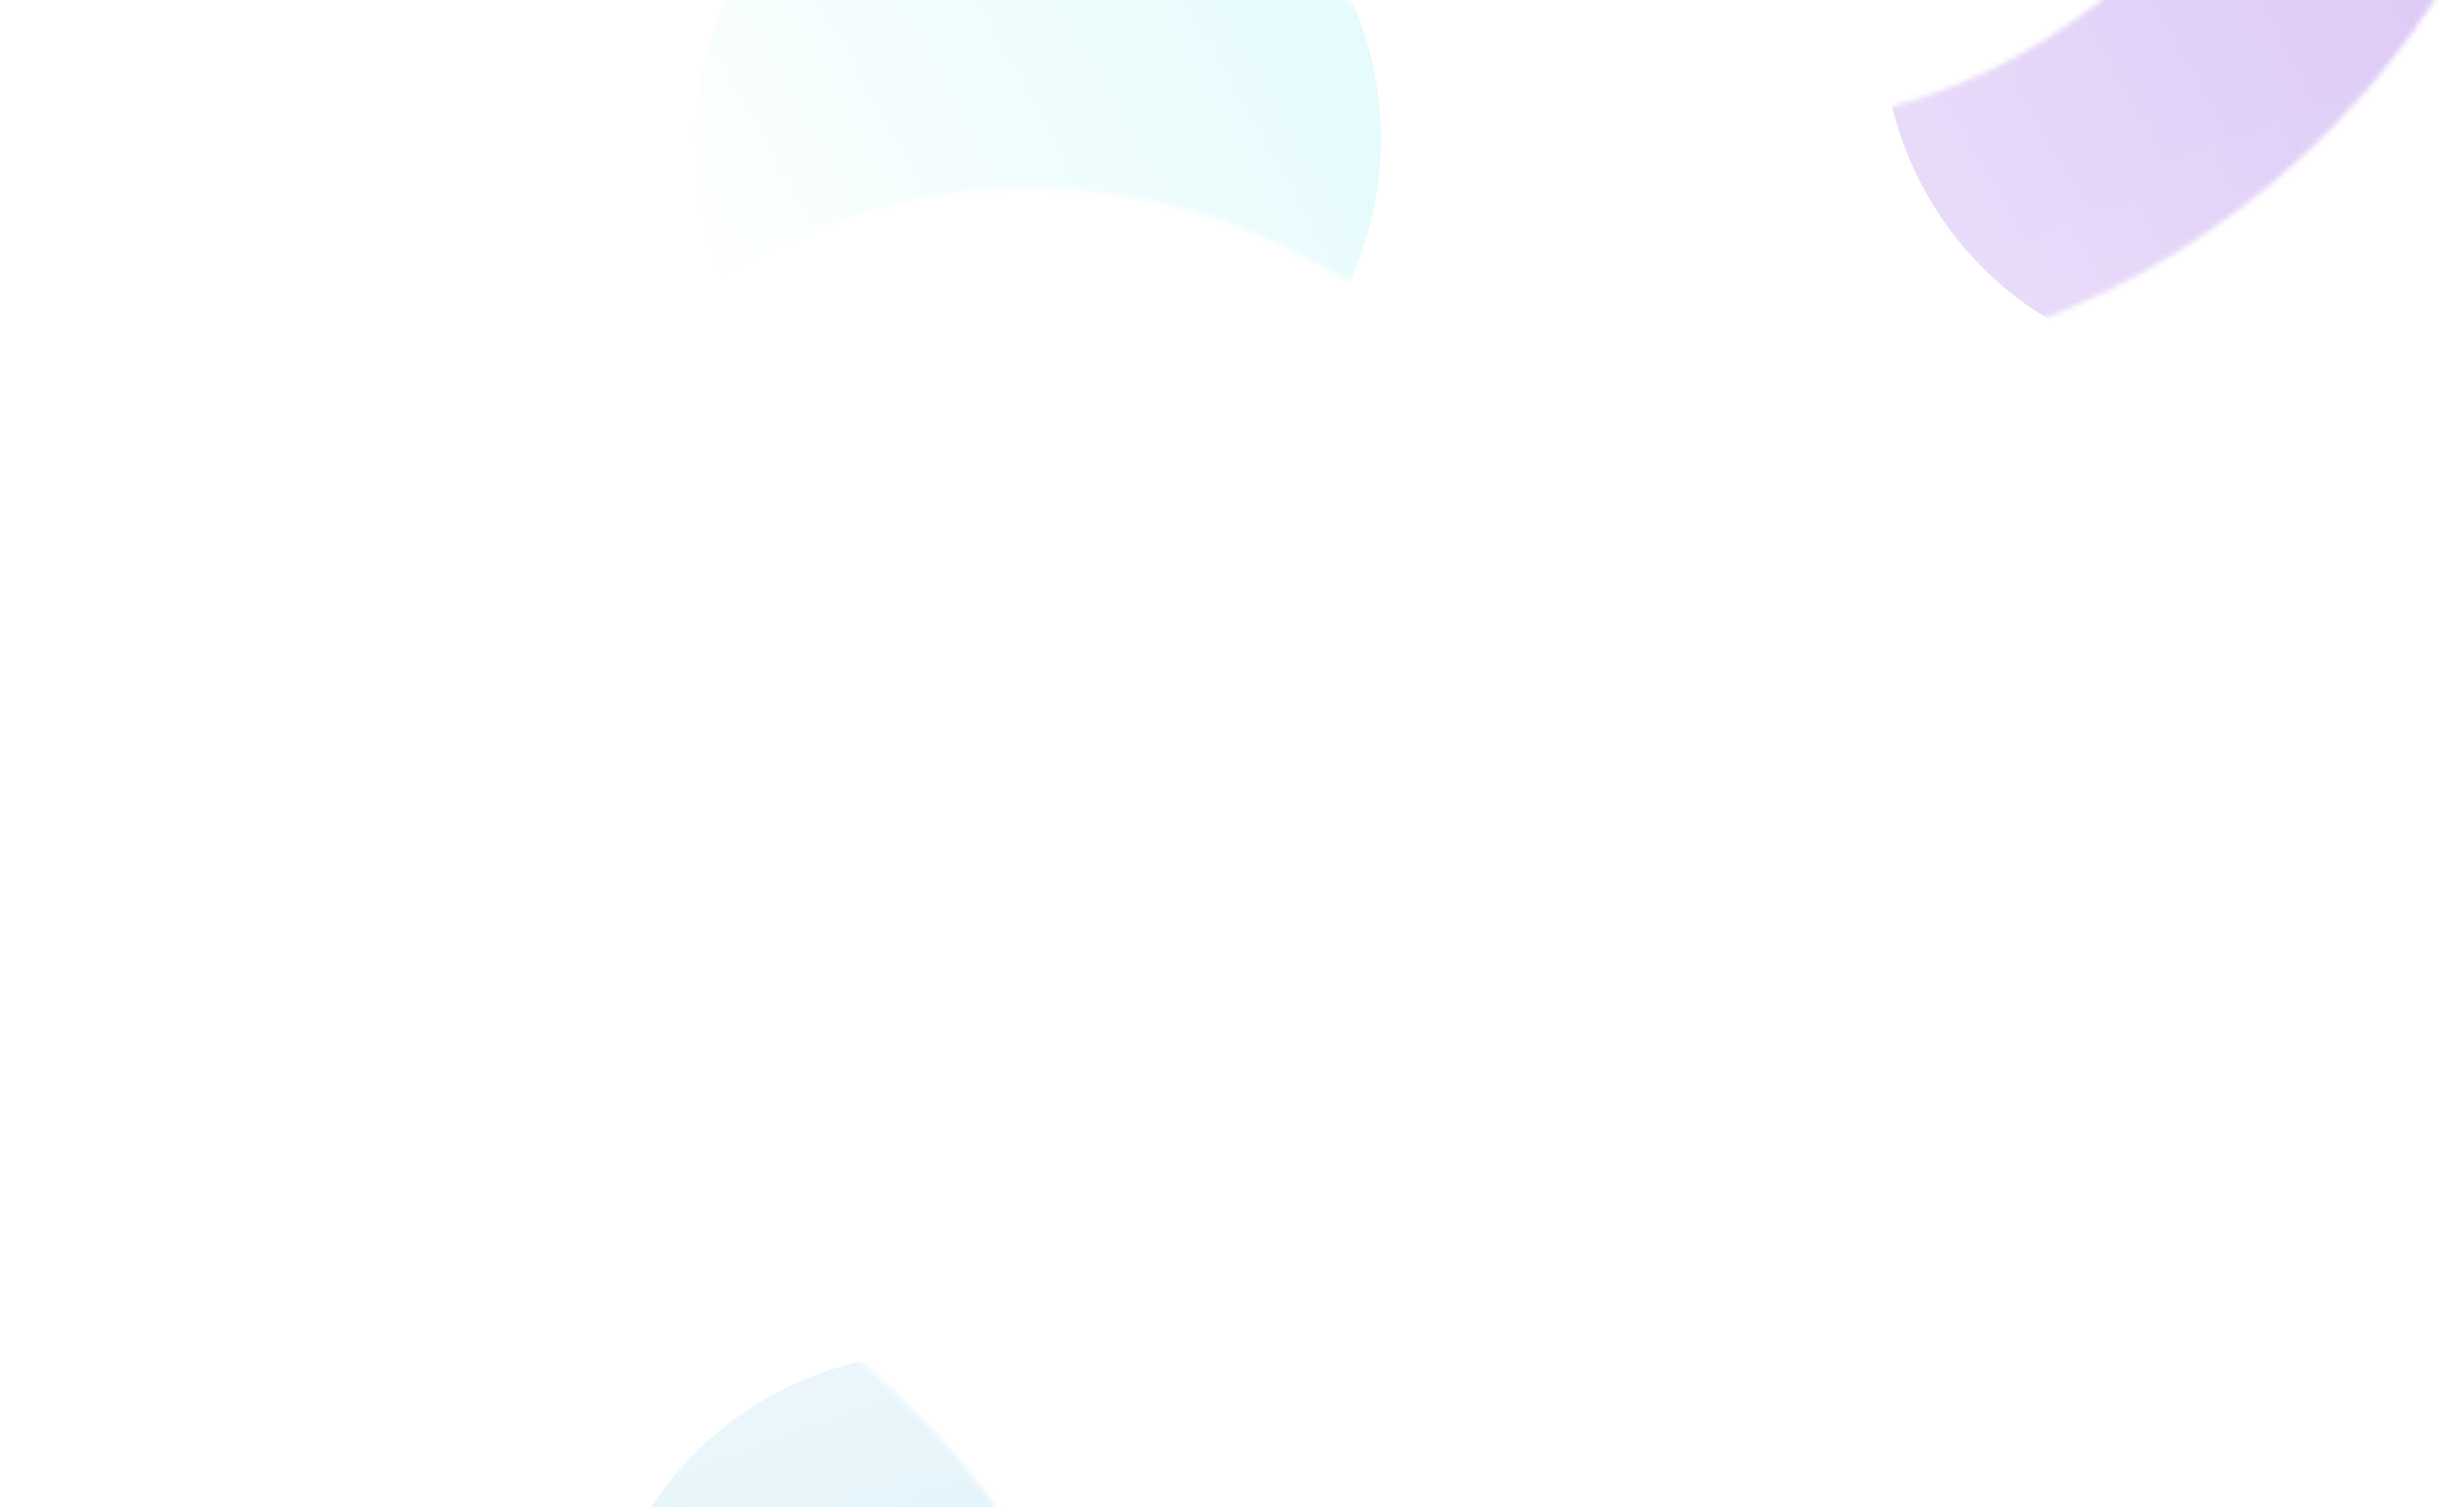 <svg width="461" height="282" viewBox="0 0 461 282" fill="none" xmlns="http://www.w3.org/2000/svg">
<path opacity="0.3" fill-rule="evenodd" clip-rule="evenodd" d="M304.744 69.283C284.465 66.613 264.911 59.975 247.198 49.748L247.202 49.74C234.815 42.596 221.143 37.959 206.965 36.093C192.77 34.224 178.346 35.169 164.516 38.875C150.686 42.58 137.722 48.974 126.363 57.69C115.004 66.406 105.473 77.273 98.315 89.673C91.156 102.072 86.51 115.76 84.641 129.955C82.772 144.15 83.717 158.574 87.423 172.404C91.129 186.234 97.522 199.198 106.238 210.557C114.954 221.916 125.822 231.447 138.221 238.605L114.858 279.071C97.145 268.844 81.619 255.229 69.168 239.002C56.717 222.775 47.583 204.254 42.289 184.497C36.996 164.741 35.645 144.135 38.315 123.856C40.985 103.578 47.622 84.023 57.849 66.31L57.849 66.31C68.076 48.597 81.692 33.071 97.918 20.62C114.145 8.168 132.666 -0.965 152.423 -6.259C172.179 -11.553 192.785 -12.903 213.064 -10.233C233.343 -7.564 252.897 -0.926 270.61 9.301L270.605 9.309C282.993 16.453 296.665 21.09 310.843 22.957C325.038 24.826 339.462 23.88 353.292 20.175C367.121 16.469 380.086 10.076 391.445 1.36C402.803 -7.356 412.334 -18.224 419.493 -30.623L459.959 -7.261C449.732 10.453 436.116 25.978 419.889 38.43C403.662 50.881 385.142 60.014 365.385 65.308C345.628 70.602 325.023 71.953 304.744 69.283ZM138.215 238.615C155.929 248.842 171.454 262.458 183.906 278.685C196.357 294.912 205.49 313.432 210.784 333.189C216.078 352.946 217.429 373.551 214.759 393.83C212.089 414.109 205.451 433.663 195.225 451.376L154.759 428.014C161.918 415.614 166.564 401.926 168.433 387.731C170.302 373.536 169.357 359.112 165.651 345.282C161.945 331.453 155.552 318.488 146.836 307.129C138.12 295.771 127.252 286.24 114.853 279.081L138.215 238.615Z" fill="url(#paint0_linear_2177_3818)"/>
<mask id="mask0_2177_3818" style="mask-type:alpha" maskUnits="userSpaceOnUse" x="36" y="-31" width="424" height="483">
<path opacity="0.3" fill-rule="evenodd" clip-rule="evenodd" d="M304.744 69.283C284.465 66.613 264.911 59.975 247.198 49.748L247.202 49.74C234.815 42.596 221.143 37.959 206.965 36.093C192.77 34.224 178.346 35.169 164.516 38.875C150.686 42.58 137.722 48.974 126.363 57.69C115.004 66.406 105.473 77.273 98.315 89.673C91.156 102.072 86.51 115.76 84.641 129.955C82.772 144.15 83.717 158.574 87.423 172.404C91.129 186.234 97.522 199.198 106.238 210.557C114.954 221.916 125.822 231.447 138.221 238.605L114.858 279.071C97.145 268.844 81.619 255.229 69.168 239.002C56.717 222.775 47.583 204.254 42.289 184.497C36.996 164.741 35.645 144.135 38.315 123.856C40.985 103.578 47.622 84.023 57.849 66.31L57.849 66.31C68.076 48.597 81.692 33.071 97.918 20.62C114.145 8.168 132.666 -0.965 152.423 -6.259C172.179 -11.553 192.785 -12.903 213.064 -10.233C233.343 -7.564 252.897 -0.926 270.61 9.301L270.605 9.309C282.993 16.453 296.665 21.09 310.843 22.957C325.038 24.826 339.462 23.88 353.292 20.175C367.121 16.469 380.086 10.076 391.445 1.36C402.803 -7.356 412.334 -18.224 419.493 -30.623L459.959 -7.261C449.732 10.453 436.116 25.978 419.889 38.43C403.662 50.881 385.142 60.014 365.385 65.308C345.628 70.602 325.023 71.953 304.744 69.283ZM138.215 238.615C155.929 248.842 171.454 262.458 183.906 278.685C196.357 294.912 205.49 313.432 210.784 333.189C216.078 352.946 217.429 373.551 214.759 393.83C212.089 414.109 205.451 433.663 195.225 451.376L154.759 428.014C161.918 415.614 166.564 401.926 168.433 387.731C170.302 373.536 169.357 359.112 165.651 345.282C161.945 331.453 155.552 318.488 146.836 307.129C138.12 295.771 127.252 286.24 114.853 279.081L138.215 238.615Z" fill="url(#paint1_linear_2177_3818)"/>
</mask>
<g mask="url(#mask0_2177_3818)">
<g filter="url(#filter0_f_2177_3818)">
<circle cx="416.285" cy="4.744" r="64.107" transform="rotate(30 416.285 4.744)" fill="#8C49E1"/>
</g>
<g filter="url(#filter1_f_2177_3818)">
<circle cx="194.242" cy="25.981" r="64.107" transform="rotate(30 194.242 25.981)" fill="#2EDDE9"/>
</g>
</g>
<path opacity="0.3" fill-rule="evenodd" clip-rule="evenodd" d="M304.744 69.283C284.465 66.613 264.911 59.975 247.198 49.748L247.202 49.74C234.815 42.596 221.143 37.959 206.965 36.093C192.77 34.224 178.346 35.169 164.516 38.875C150.686 42.58 137.722 48.974 126.363 57.69C115.004 66.406 105.473 77.273 98.315 89.673C91.156 102.072 86.51 115.76 84.641 129.955C82.772 144.15 83.717 158.574 87.423 172.404C91.129 186.234 97.522 199.198 106.238 210.557C114.954 221.916 125.822 231.447 138.221 238.605L114.858 279.071C97.145 268.844 81.619 255.229 69.168 239.002C56.717 222.775 47.583 204.254 42.289 184.497C36.996 164.741 35.645 144.135 38.315 123.856C40.985 103.578 47.622 84.023 57.849 66.31L57.849 66.31C68.076 48.597 81.692 33.071 97.918 20.62C114.145 8.168 132.666 -0.965 152.423 -6.259C172.179 -11.553 192.785 -12.903 213.064 -10.233C233.343 -7.564 252.897 -0.926 270.61 9.301L270.605 9.309C282.993 16.453 296.665 21.09 310.843 22.957C325.038 24.826 339.462 23.88 353.292 20.175C367.121 16.469 380.086 10.076 391.445 1.36C402.803 -7.356 412.334 -18.224 419.493 -30.623L459.959 -7.261C449.732 10.453 436.116 25.978 419.889 38.43C403.662 50.881 385.142 60.014 365.385 65.308C345.628 70.602 325.023 71.953 304.744 69.283ZM138.215 238.615C155.929 248.842 171.454 262.458 183.906 278.685C196.357 294.912 205.49 313.432 210.784 333.189C216.078 352.946 217.429 373.551 214.759 393.83C212.089 414.109 205.451 433.663 195.225 451.376L154.759 428.014C161.918 415.614 166.564 401.926 168.433 387.731C170.302 373.536 169.357 359.112 165.651 345.282C161.945 331.453 155.552 318.488 146.836 307.129C138.12 295.771 127.252 286.24 114.853 279.081L138.215 238.615Z" fill="url(#paint2_linear_2177_3818)"/>
<mask id="mask1_2177_3818" style="mask-type:alpha" maskUnits="userSpaceOnUse" x="36" y="-31" width="424" height="483">
<path opacity="0.3" fill-rule="evenodd" clip-rule="evenodd" d="M304.744 69.283C284.465 66.613 264.911 59.975 247.198 49.748L247.202 49.74C234.815 42.596 221.143 37.959 206.965 36.093C192.77 34.224 178.346 35.169 164.516 38.875C150.686 42.58 137.722 48.974 126.363 57.69C115.004 66.406 105.473 77.273 98.315 89.673C91.156 102.072 86.51 115.76 84.641 129.955C82.772 144.15 83.717 158.574 87.423 172.404C91.129 186.234 97.522 199.198 106.238 210.557C114.954 221.916 125.822 231.447 138.221 238.605L114.858 279.071C97.145 268.844 81.619 255.229 69.168 239.002C56.717 222.775 47.583 204.254 42.289 184.497C36.996 164.741 35.645 144.135 38.315 123.856C40.985 103.578 47.622 84.023 57.849 66.31L57.849 66.31C68.076 48.597 81.692 33.071 97.918 20.62C114.145 8.168 132.666 -0.965 152.423 -6.259C172.179 -11.553 192.785 -12.903 213.064 -10.233C233.343 -7.564 252.897 -0.926 270.61 9.301L270.605 9.309C282.993 16.453 296.665 21.09 310.843 22.957C325.038 24.826 339.462 23.88 353.292 20.175C367.121 16.469 380.086 10.076 391.445 1.36C402.803 -7.356 412.334 -18.224 419.493 -30.623L459.959 -7.261C449.732 10.453 436.116 25.978 419.889 38.43C403.662 50.881 385.142 60.014 365.385 65.308C345.628 70.602 325.023 71.953 304.744 69.283ZM138.215 238.615C155.929 248.842 171.454 262.458 183.906 278.685C196.357 294.912 205.49 313.432 210.784 333.189C216.078 352.946 217.429 373.551 214.759 393.83C212.089 414.109 205.451 433.663 195.225 451.376L154.759 428.014C161.918 415.614 166.564 401.926 168.433 387.731C170.302 373.536 169.357 359.112 165.651 345.282C161.945 331.453 155.552 318.488 146.836 307.129C138.12 295.771 127.252 286.24 114.853 279.081L138.215 238.615Z" fill="url(#paint3_linear_2177_3818)"/>
</mask>
<g mask="url(#mask1_2177_3818)">
<g filter="url(#filter2_f_2177_3818)">
<circle cx="175.388" cy="317.178" r="64.107" transform="rotate(30 175.388 317.178)" fill="#49B4E1"/>
</g>
</g>
<path opacity="0.3" fill-rule="evenodd" clip-rule="evenodd" d="M201.597 9.731C214.049 25.958 229.574 39.574 247.288 49.801L247.292 49.793C259.673 56.949 270.525 66.47 279.231 77.815C287.946 89.174 294.34 102.139 298.045 115.968C301.751 129.798 302.697 144.222 300.828 158.417C298.959 172.612 294.312 186.3 287.154 198.699C279.995 211.099 270.464 221.967 259.105 230.683C247.746 239.399 234.782 245.792 220.952 249.497C207.123 253.203 192.698 254.149 178.503 252.28C164.308 250.411 150.62 245.764 138.221 238.606L114.858 279.071C132.572 289.298 152.126 295.936 172.404 298.605C192.683 301.275 213.289 299.925 233.046 294.631C252.802 289.337 271.323 280.204 287.55 267.752C303.777 255.301 317.392 239.775 327.619 222.062C337.846 204.349 344.484 184.795 347.153 164.516C349.823 144.237 348.473 123.631 343.179 103.875C337.885 84.118 328.752 65.597 316.3 49.371C303.849 33.144 288.323 19.528 270.61 9.301L270.606 9.309C258.225 2.153 247.373 -7.368 238.667 -18.713C229.951 -30.072 223.558 -43.037 219.852 -56.866C216.147 -70.696 215.201 -85.12 217.07 -99.315C218.939 -113.51 223.585 -127.198 230.744 -139.598L190.279 -162.96C180.052 -145.247 173.414 -125.693 170.744 -105.414C168.075 -85.135 169.425 -64.53 174.719 -44.773C180.013 -25.016 189.146 -6.496 201.597 9.731ZM138.215 238.615C120.502 228.389 100.948 221.751 80.669 219.081C60.39 216.411 39.785 217.762 20.028 223.056C0.271 228.35 -18.249 237.483 -34.476 249.934C-50.703 262.386 -64.319 277.911 -74.546 295.625L-34.08 318.987C-26.921 306.588 -17.39 295.72 -6.032 287.004C5.327 278.288 18.292 271.895 32.121 268.189C45.951 264.484 60.375 263.538 74.57 265.407C88.765 267.276 102.453 271.922 114.852 279.081L138.215 238.615Z" fill="url(#paint4_linear_2177_3818)"/>
<path opacity="0.3" fill-rule="evenodd" clip-rule="evenodd" d="M68.566 212.093C88.845 214.763 108.399 221.401 126.112 231.628L126.108 231.636C138.495 238.78 152.167 243.417 166.345 245.284C180.54 247.153 194.964 246.207 208.794 242.502C222.624 238.796 235.588 232.403 246.947 223.687C258.306 214.971 267.837 204.103 274.995 191.703C282.154 179.304 286.8 165.616 288.669 151.421C290.538 137.226 289.593 122.802 285.887 108.972C282.181 95.142 275.788 82.178 267.072 70.819C258.356 59.46 247.488 49.929 235.089 42.771L235.095 42.761C217.381 32.534 201.856 18.919 189.404 2.692C176.953 -13.535 167.82 -32.056 162.526 -51.812C157.232 -71.569 155.882 -92.175 158.551 -112.454C161.221 -132.732 167.859 -152.286 178.086 -170L218.551 -146.637C211.392 -134.238 206.746 -120.55 204.877 -106.355C203.008 -92.16 203.954 -77.736 207.659 -63.906C211.365 -50.076 217.758 -37.112 226.474 -25.753C235.19 -14.394 246.058 -4.863 258.457 2.296L258.452 2.305C276.165 12.532 291.691 26.148 304.142 42.374C316.593 58.602 325.727 77.122 331.02 96.879C336.314 116.635 337.665 137.241 334.995 157.52C332.325 177.798 325.688 197.353 315.461 215.066L315.461 215.066C305.234 232.779 291.618 248.305 275.391 260.756C259.165 273.208 240.644 282.341 220.887 287.635C201.131 292.929 180.525 294.279 160.246 291.61C139.968 288.94 120.413 282.302 102.7 272.075L102.705 272.067C90.317 264.923 76.645 260.286 62.467 258.419C48.272 256.55 33.848 257.496 20.018 261.202C6.189 264.907 -6.776 271.3 -18.134 280.016C-29.493 288.732 -39.024 299.6 -46.183 312L-86.648 288.637C-76.422 270.924 -62.806 255.398 -46.579 242.947C-30.352 230.495 -11.832 221.362 7.925 216.068C27.682 210.774 48.288 209.424 68.566 212.093Z" fill="url(#paint5_linear_2177_3818)"/>
<path opacity="0.3" fill-rule="evenodd" clip-rule="evenodd" d="M68.566 212.093C88.845 214.763 108.399 221.401 126.112 231.628L126.108 231.636C138.495 238.78 152.167 243.417 166.345 245.284C180.54 247.153 194.964 246.207 208.794 242.502C222.624 238.796 235.588 232.403 246.947 223.687C258.306 214.971 267.837 204.103 274.995 191.703C282.154 179.304 286.8 165.616 288.669 151.421C290.538 137.226 289.593 122.802 285.887 108.972C282.181 95.142 275.788 82.178 267.072 70.819C258.356 59.46 247.488 49.929 235.089 42.771L235.095 42.761C217.381 32.534 201.856 18.919 189.404 2.692C176.953 -13.535 167.82 -32.056 162.526 -51.812C157.232 -71.569 155.882 -92.175 158.551 -112.454C161.221 -132.732 167.859 -152.286 178.086 -170L218.551 -146.637C211.392 -134.238 206.746 -120.55 204.877 -106.355C203.008 -92.16 203.954 -77.736 207.659 -63.906C211.365 -50.076 217.758 -37.112 226.474 -25.753C235.19 -14.394 246.058 -4.863 258.457 2.296L258.452 2.305C276.165 12.532 291.691 26.148 304.142 42.374C316.593 58.602 325.727 77.122 331.02 96.879C336.314 116.635 337.665 137.241 334.995 157.52C332.325 177.798 325.688 197.353 315.461 215.066L315.461 215.066C305.234 232.779 291.618 248.305 275.391 260.756C259.165 273.208 240.644 282.341 220.887 287.635C201.131 292.929 180.525 294.279 160.246 291.61C139.968 288.94 120.413 282.302 102.7 272.075L102.705 272.067C90.317 264.923 76.645 260.286 62.467 258.419C48.272 256.55 33.848 257.496 20.018 261.202C6.189 264.907 -6.776 271.3 -18.134 280.016C-29.493 288.732 -39.024 299.6 -46.183 312L-86.648 288.637C-76.422 270.924 -62.806 255.398 -46.579 242.947C-30.352 230.495 -11.832 221.362 7.925 216.068C27.682 210.774 48.288 209.424 68.566 212.093Z" fill="url(#paint6_linear_2177_3818)"/>
<path fill-rule="evenodd" clip-rule="evenodd" d="M188.196 140.294C201.439 140.294 212.176 129.593 212.176 116.393C212.176 103.192 201.439 92.491 188.196 92.491C174.952 92.491 164.216 103.192 164.216 116.393C164.216 129.593 174.952 140.294 188.196 140.294ZM188.196 158.505C211.53 158.505 230.446 139.651 230.446 116.393C230.446 93.135 211.53 74.28 188.196 74.28C164.862 74.28 145.946 93.135 145.946 116.393C145.946 139.651 164.862 158.505 188.196 158.505Z" fill="white"/>
<path fill-rule="evenodd" clip-rule="evenodd" d="M188.658 192.208C195.396 192.208 201.858 189.54 206.622 184.792C211.387 180.043 214.063 173.602 214.063 166.886H231C231 178.079 226.539 188.814 218.599 196.729C210.658 204.643 199.888 209.089 188.658 209.089C177.428 209.089 166.659 204.643 158.718 196.729C150.777 188.814 146.316 178.079 146.316 166.886H163.253C163.253 173.602 165.93 180.043 170.694 184.792C175.458 189.54 181.92 192.208 188.658 192.208Z" fill="white"/>
<path d="M178.882 59.322H197.963V81.267H178.882V59.322Z" fill="white"/>
<path d="M178.882 204.159H197.963V224.153H178.882V204.159Z" fill="white"/>
<defs>
<filter id="filter0_f_2177_3818" x="296.661" y="-114.88" width="239.249" height="239.248" filterUnits="userSpaceOnUse" color-interpolation-filters="sRGB">
<feFlood flood-opacity="0" result="BackgroundImageFix"/>
<feBlend mode="normal" in="SourceGraphic" in2="BackgroundImageFix" result="shape"/>
<feGaussianBlur stdDeviation="27.753" result="effect1_foregroundBlur_2177_3818"/>
</filter>
<filter id="filter1_f_2177_3818" x="74.618" y="-93.643" width="239.248" height="239.248" filterUnits="userSpaceOnUse" color-interpolation-filters="sRGB">
<feFlood flood-opacity="0" result="BackgroundImageFix"/>
<feBlend mode="normal" in="SourceGraphic" in2="BackgroundImageFix" result="shape"/>
<feGaussianBlur stdDeviation="27.753" result="effect1_foregroundBlur_2177_3818"/>
</filter>
<filter id="filter2_f_2177_3818" x="55.764" y="197.554" width="239.248" height="239.249" filterUnits="userSpaceOnUse" color-interpolation-filters="sRGB">
<feFlood flood-opacity="0" result="BackgroundImageFix"/>
<feBlend mode="normal" in="SourceGraphic" in2="BackgroundImageFix" result="shape"/>
<feGaussianBlur stdDeviation="27.753" result="effect1_foregroundBlur_2177_3818"/>
</filter>
<linearGradient id="paint0_linear_2177_3818" x1="448.228" y1="-32.754" x2="163.722" y2="127.448" gradientUnits="userSpaceOnUse">
<stop stop-color="white"/>
<stop offset="1" stop-color="white" stop-opacity="0"/>
</linearGradient>
<linearGradient id="paint1_linear_2177_3818" x1="448.228" y1="-32.754" x2="163.722" y2="127.448" gradientUnits="userSpaceOnUse">
<stop stop-color="white"/>
<stop offset="1" stop-color="white" stop-opacity="0"/>
</linearGradient>
<linearGradient id="paint2_linear_2177_3818" x1="225.934" y1="469.106" x2="103.417" y2="124.053" gradientUnits="userSpaceOnUse">
<stop stop-color="white"/>
<stop offset="1" stop-color="white" stop-opacity="0"/>
</linearGradient>
<linearGradient id="paint3_linear_2177_3818" x1="225.934" y1="469.106" x2="103.417" y2="124.053" gradientUnits="userSpaceOnUse">
<stop stop-color="white"/>
<stop offset="1" stop-color="white" stop-opacity="0"/>
</linearGradient>
<linearGradient id="paint4_linear_2177_3818" x1="-47.396" y1="284.465" x2="48.079" y2="228.122" gradientUnits="userSpaceOnUse">
<stop stop-color="white"/>
<stop offset="1" stop-color="white" stop-opacity="0"/>
</linearGradient>
<linearGradient id="paint5_linear_2177_3818" x1="133.13" y1="-131.67" x2="205.978" y2="-11.516" gradientUnits="userSpaceOnUse">
<stop stop-color="white"/>
<stop offset="1" stop-color="white" stop-opacity="0"/>
</linearGradient>
<linearGradient id="paint6_linear_2177_3818" x1="194.397" y1="281.517" x2="305.427" y2="75.174" gradientUnits="userSpaceOnUse">
<stop stop-color="white" stop-opacity="0"/>
<stop offset="0.49" stop-color="white"/>
<stop offset="0.969" stop-color="white" stop-opacity="0"/>
</linearGradient>
</defs>
</svg>
